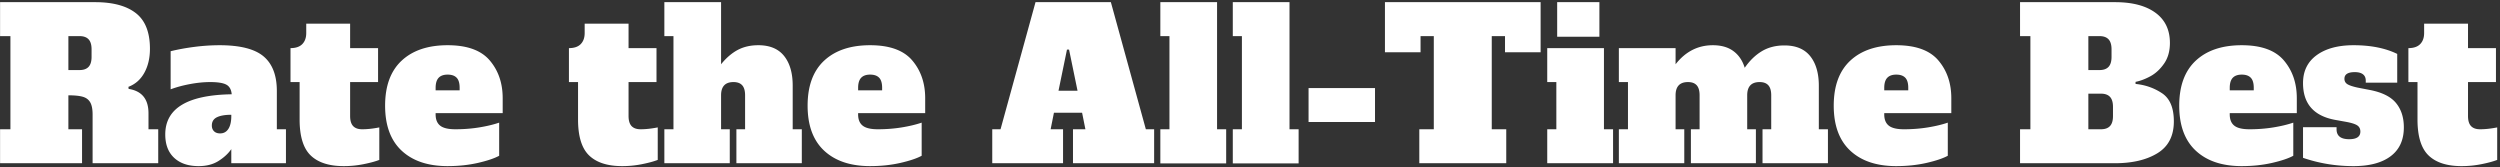 <svg xmlns="http://www.w3.org/2000/svg" width="628" height="42"><rect width="100%" height="100%" fill="#333333" stroke="none"/><path fill="#FFF" fill-rule="evenodd" d="M.018 32.472h2.6v-23.4h-2.6V.544h23.868c4.472 0 7.887.919 10.244 2.756 2.357 1.837 3.536 4.819 3.536 8.944 0 2.323-.468 4.333-1.404 6.032-.936 1.699-2.27 2.877-4.004 3.536l.052.52c3.328.52 4.992 2.565 4.992 6.136v4.004h2.444V41H23.262V28.78c0-1.352-.2-2.375-.598-3.068-.399-.693-1.023-1.161-1.872-1.404-.85-.243-2.054-.364-3.614-.364v8.528h3.432V41H.018v-8.528zM19.986 17.6c1.005 0 1.76-.269 2.262-.806.503-.537.754-1.378.754-2.522V12.4c0-1.144-.251-1.985-.754-2.522-.503-.537-1.257-.806-2.262-.806h-2.808V17.6h2.808zM71.83 32.472V41H58.102v-3.536c-.763 1.11-1.829 2.097-3.198 2.964-1.37.867-3.042 1.3-5.018 1.3-2.6 0-4.645-.693-6.136-2.08-1.49-1.387-2.236-3.345-2.236-5.876 0-6.552 5.564-9.915 16.692-10.088-.104-1.179-.555-1.985-1.352-2.418-.797-.433-2.15-.65-4.056-.65-1.56 0-3.233.165-5.018.494-1.785.33-3.423.771-4.914 1.326v-9.568c1.837-.45 3.83-.815 5.98-1.092a49.153 49.153 0 0 1 6.292-.416c5.165 0 8.857.936 11.076 2.808 2.219 1.872 3.328 4.767 3.328 8.684v9.62h2.288zm-13.728-3.64c-1.56 0-2.765.208-3.614.624-.85.416-1.274 1.11-1.274 2.08 0 .59.182 1.066.546 1.43.364.364.875.546 1.534.546.901 0 1.595-.381 2.08-1.144.485-.763.728-1.837.728-3.224v-.312zm28.236 12.896c-3.675 0-6.44-.893-8.294-2.678-1.855-1.785-2.782-4.793-2.782-9.022v-9.412h-2.288v-8.528c1.317 0 2.305-.338 2.964-1.014.659-.676.988-1.603.988-2.782v-2.34H87.95v6.136h7.02v8.528h-7.02v8.528c0 1.144.251 1.985.754 2.522.503.537 1.257.806 2.262.806 1.317 0 2.756-.156 4.316-.468v8.164c-.97.381-2.28.737-3.926 1.066a25.48 25.48 0 0 1-5.018.494zm26.104 0c-4.923 0-8.77-1.291-11.544-3.874-2.773-2.583-4.16-6.353-4.16-11.31 0-4.957 1.387-8.727 4.16-11.31s6.621-3.874 11.544-3.874c4.888 0 8.415 1.274 10.582 3.822 2.167 2.548 3.25 5.711 3.25 9.49v3.744h-16.848v.312c0 1.283.381 2.227 1.144 2.834.763.607 2.028.91 3.796.91 2.115 0 4.125-.156 6.032-.468 1.907-.312 3.57-.71 4.992-1.196v8.32c-1.213.659-2.99 1.257-5.33 1.794-2.34.537-4.88.806-7.618.806zm3.016-19.032v-.624c0-1.179-.251-2.028-.754-2.548s-1.257-.78-2.262-.78c-1.005 0-1.76.269-2.262.806-.503.537-.754 1.378-.754 2.522v.624h6.032zm40.82 19.032c-3.675 0-6.44-.893-8.294-2.678-1.855-1.785-2.782-4.793-2.782-9.022v-9.412h-2.288v-8.528c1.317 0 2.305-.338 2.964-1.014.659-.676.988-1.603.988-2.782v-2.34h11.024v6.136h7.02v8.528h-7.02v8.528c0 1.144.251 1.985.754 2.522.503.537 1.257.806 2.262.806 1.317 0 2.756-.156 4.316-.468v8.164c-.97.381-2.28.737-3.926 1.066a25.48 25.48 0 0 1-5.018.494zm45.136-9.256V41h-16.432v-8.528h2.184v-8.528c0-1.144-.243-1.985-.728-2.522-.485-.537-1.213-.806-2.184-.806-2.08 0-3.12 1.11-3.12 3.328v8.528h2.184V41h-16.432v-8.528h2.288v-23.4h-2.288V.544h14.248v15.6c1.283-1.595 2.67-2.79 4.16-3.588 1.49-.797 3.224-1.196 5.2-1.196 2.877 0 5.035.901 6.474 2.704 1.439 1.803 2.158 4.281 2.158 7.436v10.972h2.288zm17.16 9.256c-4.923 0-8.77-1.291-11.544-3.874-2.773-2.583-4.16-6.353-4.16-11.31 0-4.957 1.387-8.727 4.16-11.31s6.621-3.874 11.544-3.874c4.888 0 8.415 1.274 10.582 3.822 2.167 2.548 3.25 5.711 3.25 9.49v3.744h-16.848v.312c0 1.283.381 2.227 1.144 2.834.763.607 2.028.91 3.796.91 2.115 0 4.125-.156 6.032-.468 1.907-.312 3.57-.71 4.992-1.196v8.32c-1.213.659-2.99 1.257-5.33 1.794-2.34.537-4.88.806-7.618.806zm3.016-19.032v-.624c0-1.179-.251-2.028-.754-2.548s-1.257-.78-2.262-.78c-1.005 0-1.76.269-2.262.806-.503.537-.754 1.378-.754 2.522v.624h6.032zm66.248 9.776h2.08V41h-20.384v-8.528h3.12l-.832-4.16h-7.072l-.832 4.16h3.12V41h-17.784v-8.528h2.08L260.122.544h18.928l8.788 31.928zM265.894 22.8h4.784l-2.132-10.348h-.52L265.894 22.8zm25.584 18.252v-8.58h2.288v-23.4h-2.288V.544h14.248v31.928h2.288v8.58h-16.536zm18.2 0v-8.58h2.288v-23.4h-2.288V.544h14.248v31.928h2.288v8.58h-16.536zm19.032-10.4v-8.528h16.692v8.528H328.71zm58.292-17.524h-8.944V9.072h-3.328v23.4h3.64V41h-21.84v-8.528h3.64v-23.4h-3.328v4.056h-8.944V.544h39.104v12.584zm4.16-3.9V.544h10.608v8.684h-10.608zM388.666 41v-8.528h2.288V20.616h-2.288v-8.528h14.248v20.384h2.288V41h-16.536zm70.512-8.528V41h-16.432v-8.528h2.184v-8.528c0-1.144-.243-1.985-.728-2.522-.485-.537-1.213-.806-2.184-.806-2.08 0-3.12 1.11-3.12 3.328v8.528h2.184V41h-16.328v-8.528h2.184v-8.528c0-1.144-.243-1.985-.728-2.522-.485-.537-1.213-.806-2.184-.806-2.08 0-3.12 1.11-3.12 3.328v8.528h2.184V41h-16.432v-8.528h2.288V20.616h-2.288v-8.528h14.248v4.056c2.496-3.19 5.616-4.784 9.36-4.784 2.115 0 3.84.494 5.174 1.482 1.335.988 2.28 2.383 2.834 4.186 1.248-1.803 2.678-3.19 4.29-4.16 1.612-.97 3.51-1.456 5.694-1.456 2.877 0 5.035.901 6.474 2.704 1.439 1.803 2.158 4.281 2.158 7.436v10.92h2.288zm17.16 9.256c-4.923 0-8.77-1.291-11.544-3.874-2.773-2.583-4.16-6.353-4.16-11.31 0-4.957 1.387-8.727 4.16-11.31s6.621-3.874 11.544-3.874c4.888 0 8.415 1.274 10.582 3.822 2.167 2.548 3.25 5.711 3.25 9.49v3.744h-16.848v.312c0 1.283.381 2.227 1.144 2.834.763.607 2.028.91 3.796.91 2.115 0 4.125-.156 6.032-.468 1.907-.312 3.57-.71 4.992-1.196v8.32c-1.213.659-2.99 1.257-5.33 1.794-2.34.537-4.88.806-7.618.806zm3.016-19.032v-.624c0-1.179-.251-2.028-.754-2.548s-1.257-.78-2.262-.78c-1.005 0-1.76.269-2.262.806-.503.537-.754 1.378-.754 2.522v.624h6.032zm28.08 9.776h2.6v-23.4h-2.6V.544h23.868c4.333 0 7.713.884 10.14 2.652 2.427 1.768 3.64 4.299 3.64 7.592 0 2.045-.485 3.77-1.456 5.174-.97 1.404-2.106 2.461-3.406 3.172-1.3.71-2.557 1.187-3.77 1.43v.52c2.461.243 4.68 1.023 6.656 2.34s2.964 3.675 2.964 7.072c0 3.64-1.37 6.3-4.108 7.982-2.739 1.681-6.292 2.522-10.66 2.522h-23.868v-8.528zM527.402 17.6c1.005 0 1.76-.269 2.262-.806.503-.537.754-1.378.754-2.522V12.4c0-1.144-.251-1.985-.754-2.522-.503-.537-1.257-.806-2.262-.806h-2.808V17.6h2.808zm.364 14.872c1.005 0 1.76-.269 2.262-.806.503-.537.754-1.378.754-2.522v-2.288c0-1.144-.251-1.985-.754-2.522-.503-.537-1.257-.806-2.262-.806h-3.172v8.944h3.172zm35.36 9.256c-4.923 0-8.77-1.291-11.544-3.874-2.773-2.583-4.16-6.353-4.16-11.31 0-4.957 1.387-8.727 4.16-11.31s6.621-3.874 11.544-3.874c4.888 0 8.415 1.274 10.582 3.822 2.167 2.548 3.25 5.711 3.25 9.49v3.744H560.11v.312c0 1.283.381 2.227 1.144 2.834.763.607 2.028.91 3.796.91 2.115 0 4.125-.156 6.032-.468 1.907-.312 3.57-.71 4.992-1.196v8.32c-1.213.659-2.99 1.257-5.33 1.794-2.34.537-4.88.806-7.618.806zm3.016-19.032v-.624c0-1.179-.251-2.028-.754-2.548s-1.257-.78-2.262-.78c-1.005 0-1.76.269-2.262.806-.503.537-.754 1.378-.754 2.522v.624h6.032zm25.012 19.032c-4.368 0-8.58-.693-12.636-2.08v-7.696h8.424v.52c0 1.664 1.057 2.496 3.172 2.496 1.872 0 2.808-.641 2.808-1.924 0-.693-.269-1.213-.806-1.56s-1.482-.641-2.834-.884l-2.6-.468c-5.443-.97-8.164-4.056-8.164-9.256 0-3.016 1.144-5.356 3.432-7.02 2.288-1.664 5.373-2.496 9.256-2.496 4.333 0 7.99.728 10.972 2.184v7.228h-7.904v-.52c0-.693-.234-1.222-.702-1.586-.468-.364-1.153-.546-2.054-.546-1.733 0-2.6.555-2.6 1.664 0 .59.243 1.04.728 1.352.485.312 1.37.607 2.652.884l2.964.572c3.085.59 5.287 1.681 6.604 3.276 1.317 1.595 1.976 3.64 1.976 6.136 0 3.155-1.1 5.564-3.302 7.228-2.201 1.664-5.33 2.496-9.386 2.496zm27.196 0c-3.675 0-6.44-.893-8.294-2.678-1.855-1.785-2.782-4.793-2.782-9.022v-9.412h-2.288v-8.528c1.317 0 2.305-.338 2.964-1.014.659-.676.988-1.603.988-2.782v-2.34h11.024v6.136h7.02v8.528h-7.02v8.528c0 1.144.251 1.985.754 2.522.503.537 1.257.806 2.262.806 1.317 0 2.756-.156 4.316-.468v8.164c-.97.381-2.28.737-3.926 1.066a25.48 25.48 0 0 1-5.018.494z"/></svg>
